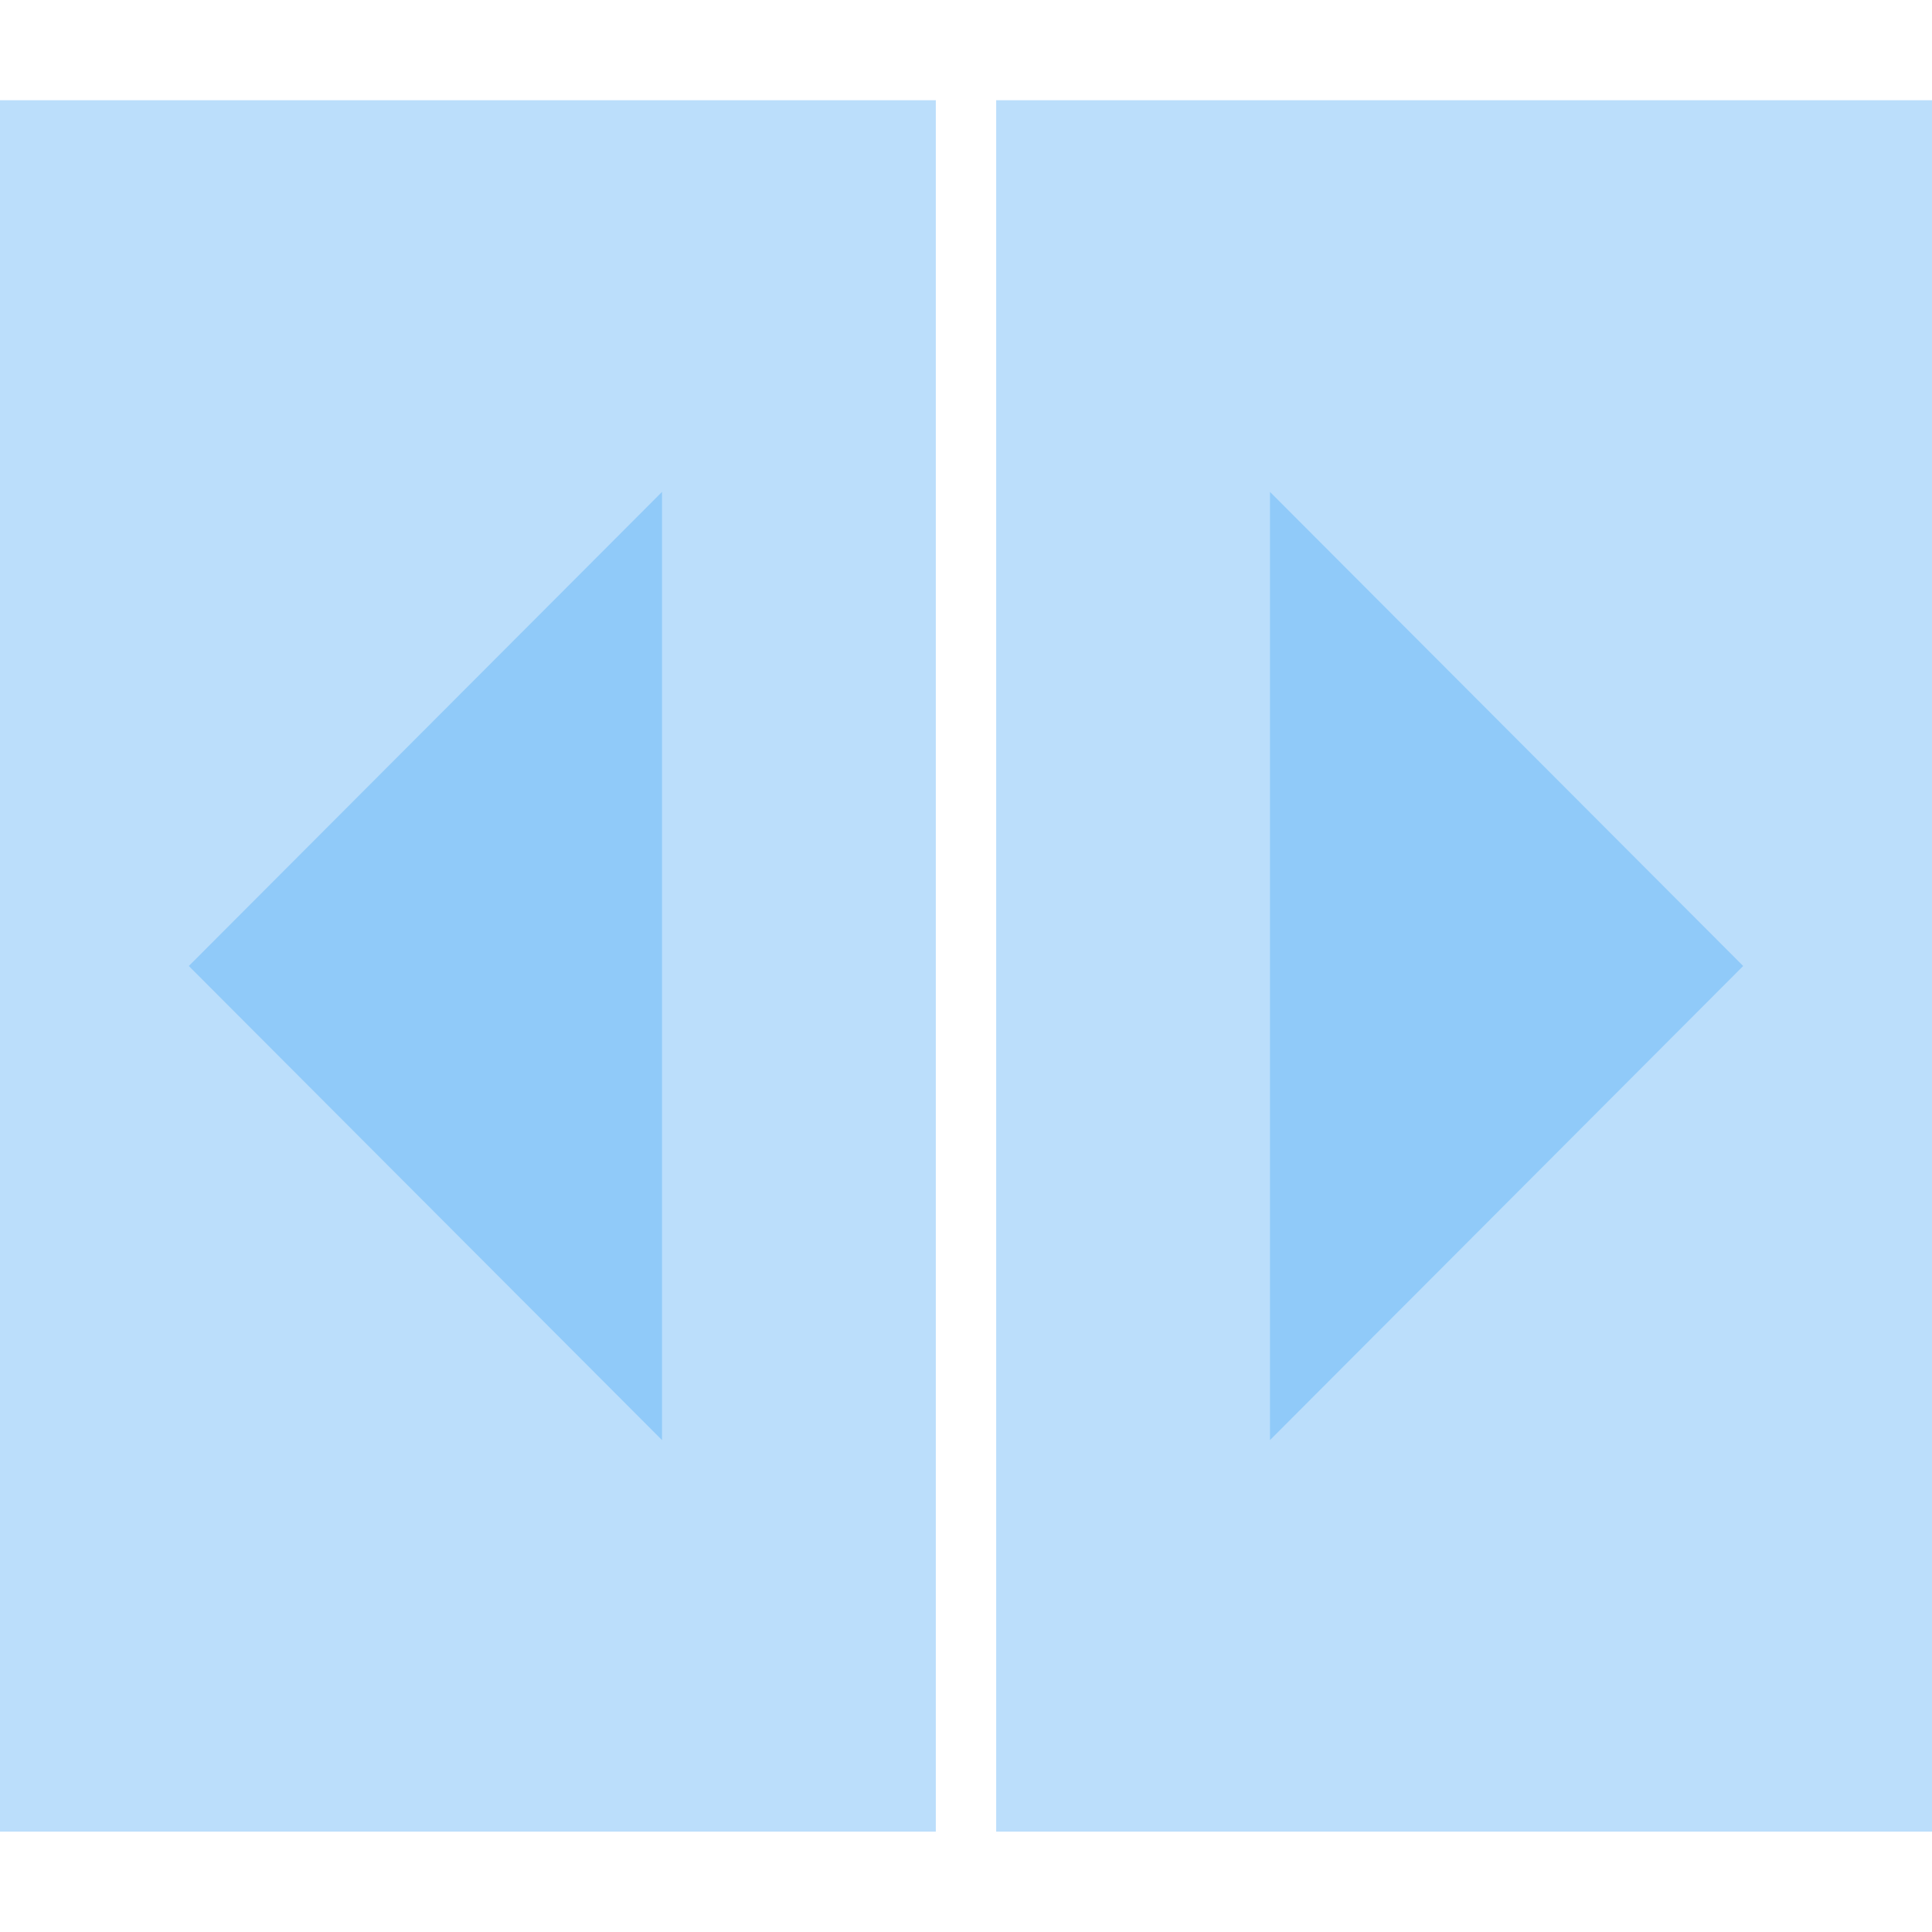 <svg xmlns="http://www.w3.org/2000/svg" data-name="1" viewBox="0 0 128 128" id="left-right-pagination"><path fill="#bbdefb" d="M0 6.64h62v114.71H0zM66 6.64h62v114.71H66z"></path><path fill="#90caf9" d="M43.86 95.41V32.59L12.51 64l31.35 31.41zM84.14 32.59v62.82L115.49 64 84.14 32.59z"></path></svg>